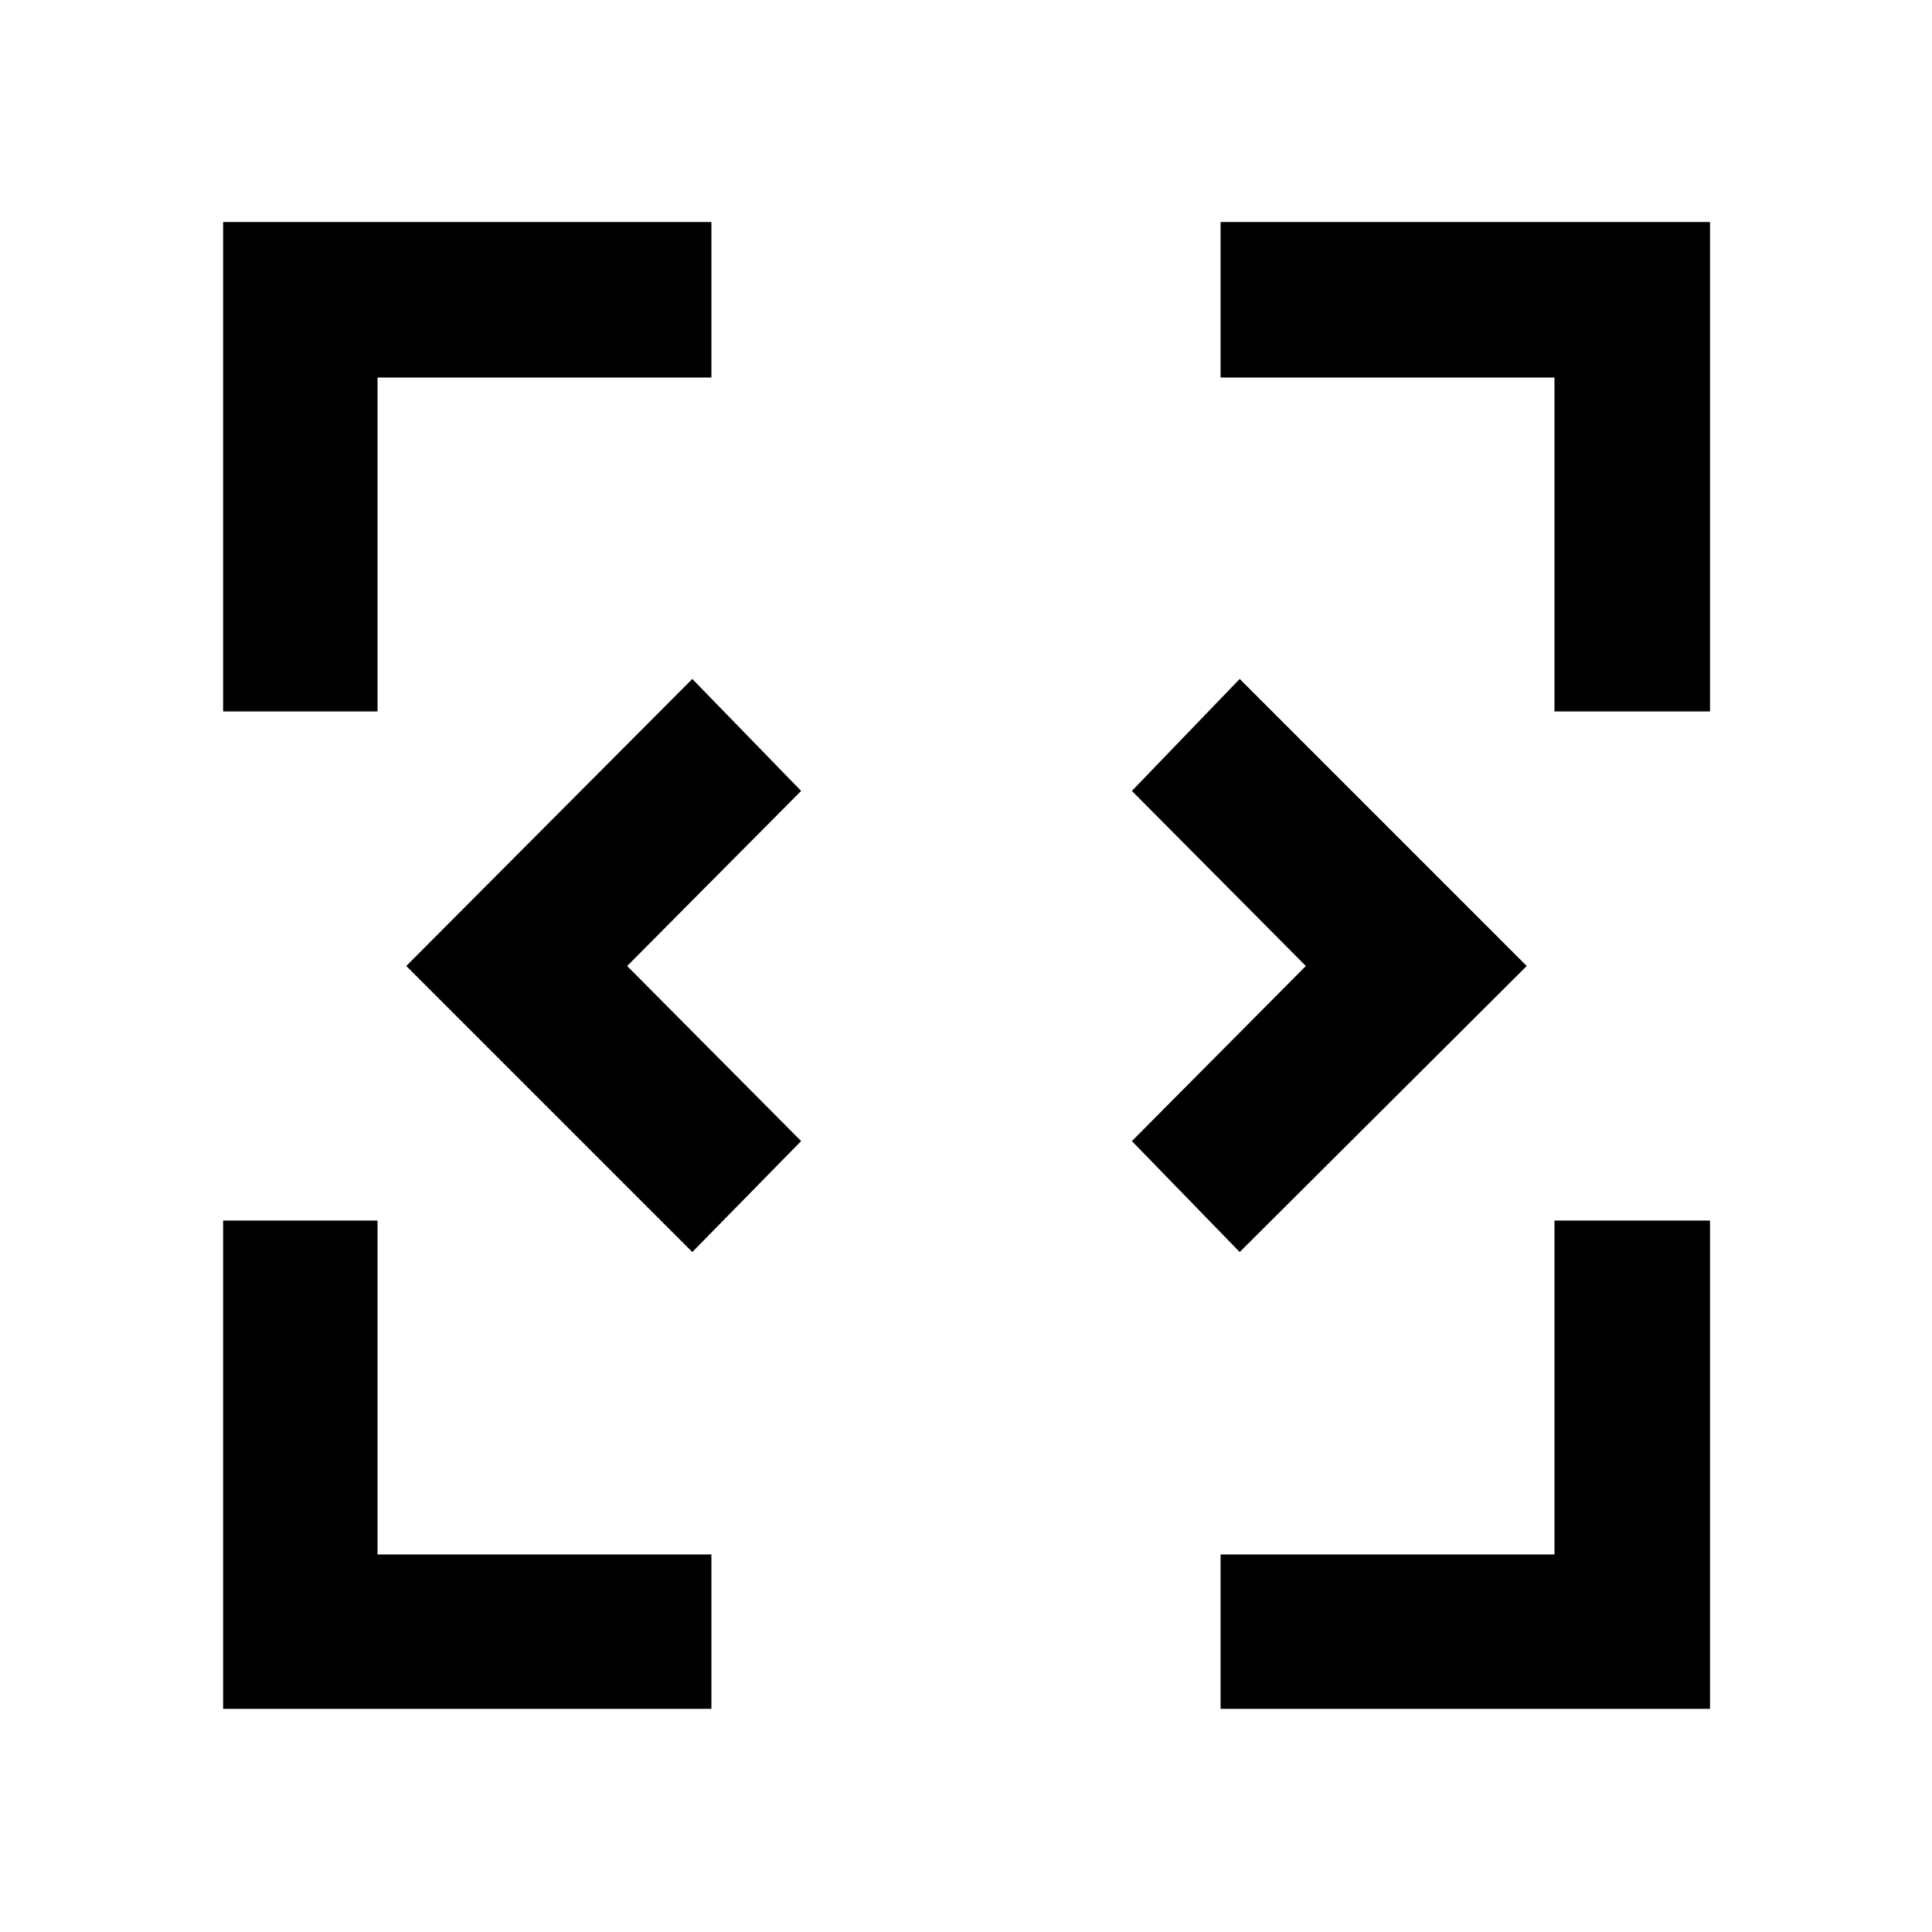 <svg xmlns="http://www.w3.org/2000/svg" height="48" viewBox="0 -960 960 960" width="48"><path d="M344-337.87 201.87-480 344-622.63 398.07-567l-86.44 87 86.44 87L344-337.87Zm272 0L562.43-393l86.44-87-86.44-87L616-622.63 758.63-480 616-337.87Zm-505.13 227V-353.5h76.72v165.91H353.5v76.72H110.87Zm495.63 0v-76.72h165.91V-353.5h77.29v242.63H606.5ZM110.87-606.5v-243.2H353.5v77.29H187.59v165.91h-76.72Zm661.54 0v-165.91H606.5v-77.29h243.2v243.2h-77.29Z"/></svg>